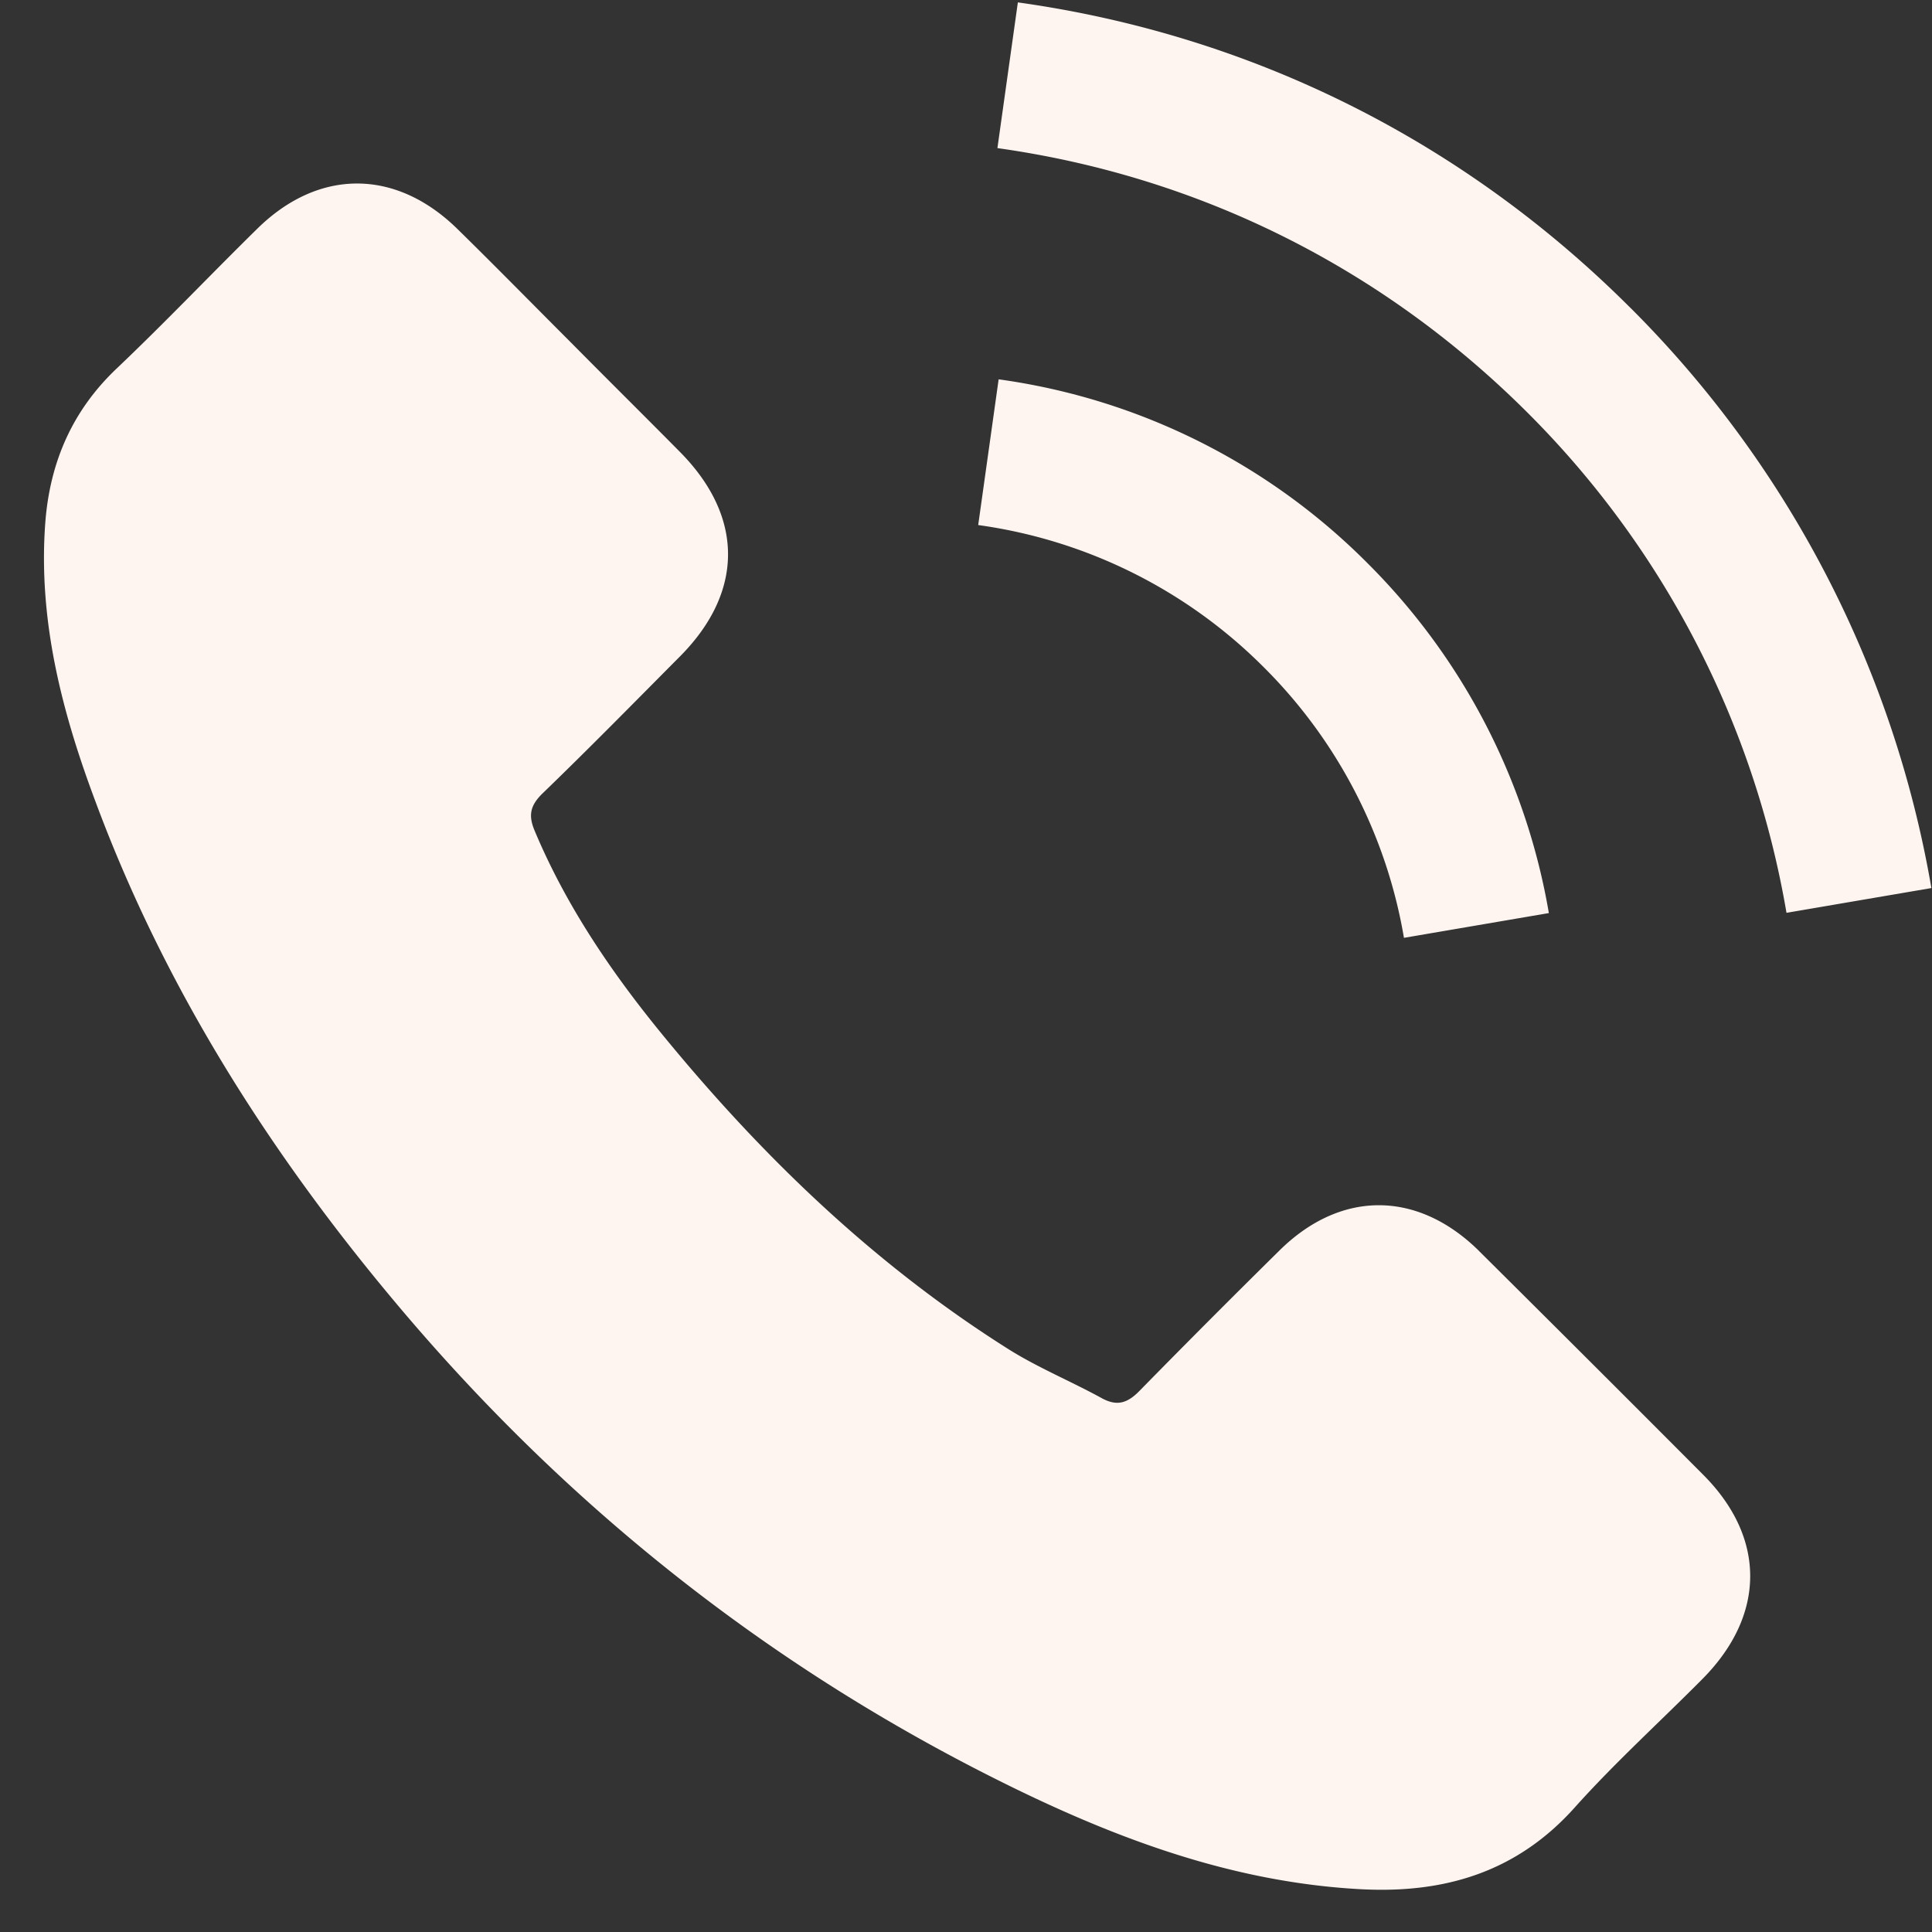 <svg width="38" height="38" viewBox="0 0 38 38" fill="none" xmlns="http://www.w3.org/2000/svg"><rect x="0" y="0" width="38" height="38" fill="#333333" stroke="none"/><g clip-path="url(#a)" fill="#FFF5F0"><path d="M29.09 24.604c-1.214-1.198-2.728-1.198-3.933 0a230.13 230.13 0 0 0-2.742 2.75c-.248.255-.456.309-.758.139-.594-.325-1.228-.587-1.8-.943-2.665-1.676-4.897-3.831-6.875-6.257-.981-1.205-1.854-2.495-2.464-3.948-.124-.293-.1-.486.139-.726.92-.888 1.815-1.8 2.72-2.711 1.258-1.267 1.258-2.75-.009-4.025-.718-.726-1.437-1.437-2.155-2.163-.742-.742-1.476-1.491-2.225-2.225-1.213-1.182-2.727-1.182-3.932.008-.927.911-1.815 1.846-2.758 2.742-.873.827-1.313 1.839-1.406 3.02-.147 1.924.325 3.74.989 5.509 1.36 3.661 3.43 6.914 5.94 9.896 3.392 4.032 7.44 7.223 12.176 9.525 2.132 1.035 4.341 1.83 6.744 1.962 1.653.093 3.09-.324 4.24-1.615.789-.88 1.677-1.684 2.511-2.526 1.236-1.251 1.244-2.765.016-4.001a1185.585 1185.585 0 0 0-4.419-4.411zm-1.476-6.158l2.85-.487a12.74 12.74 0 0 0-3.56-6.875 12.671 12.671 0 0 0-7.262-3.623l-.402 2.866a9.832 9.832 0 0 1 5.624 2.804 9.83 9.83 0 0 1 2.75 5.315zM32.07 6.057C28.78 2.767 24.615.688 20.02.047l-.402 2.866c3.97.556 7.57 2.356 10.414 5.191a18.212 18.212 0 0 1 5.106 9.85l2.85-.487a21.173 21.173 0 0 0-5.917-11.41z"/></g><defs><clipPath id="a"><path fill="#fff" transform="translate(.865 .047)" d="M0 0h37.124v37.124H0z"/></clipPath></defs></svg>